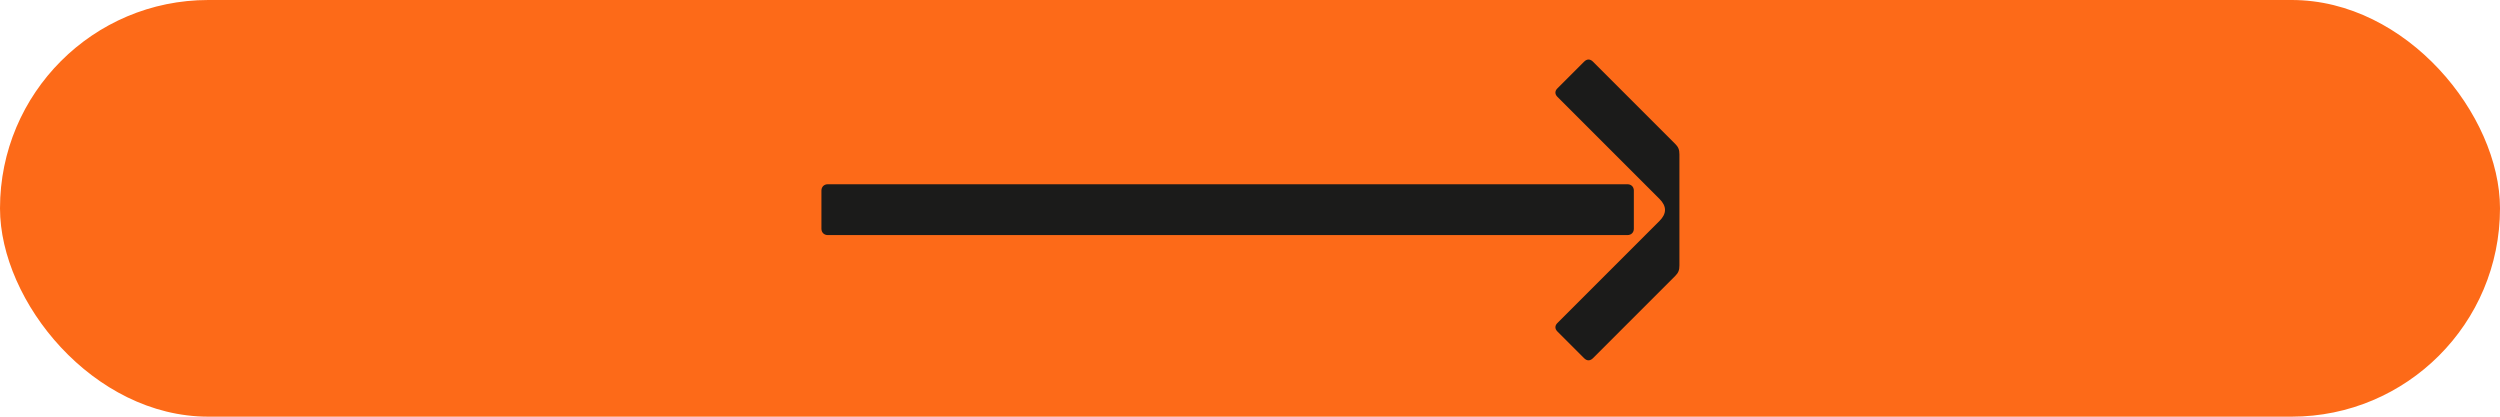 <svg xmlns="http://www.w3.org/2000/svg" width="210" height="35" viewBox="0 0 210 35" fill="none">
  <rect width="210" height="35" rx="17.5" fill="#FD6A18"/>
  <path d="M133.063 30.086L130.819 27.842C130.599 27.622 130.599 27.358 130.819 27.138L139.399 18.558C140.015 17.942 140.015 17.326 139.399 16.71L130.819 8.13C130.599 7.91 130.599 7.646 130.819 7.426L133.063 5.182C133.327 4.918 133.591 4.962 133.811 5.182L140.719 12.09C140.983 12.354 141.071 12.574 141.071 12.97V22.298C141.071 22.694 140.983 22.914 140.719 23.178L133.811 30.086C133.591 30.306 133.327 30.35 133.063 30.086ZM69.528 19.746C69.22 19.746 69 19.526 69 19.218V16.006C69 15.698 69.22 15.478 69.528 15.478H136.715C137.023 15.478 137.243 15.698 137.243 16.006V19.218C137.243 19.526 137.023 19.746 136.715 19.746H69.528Z" fill="#1B1B1A"/>
</svg>